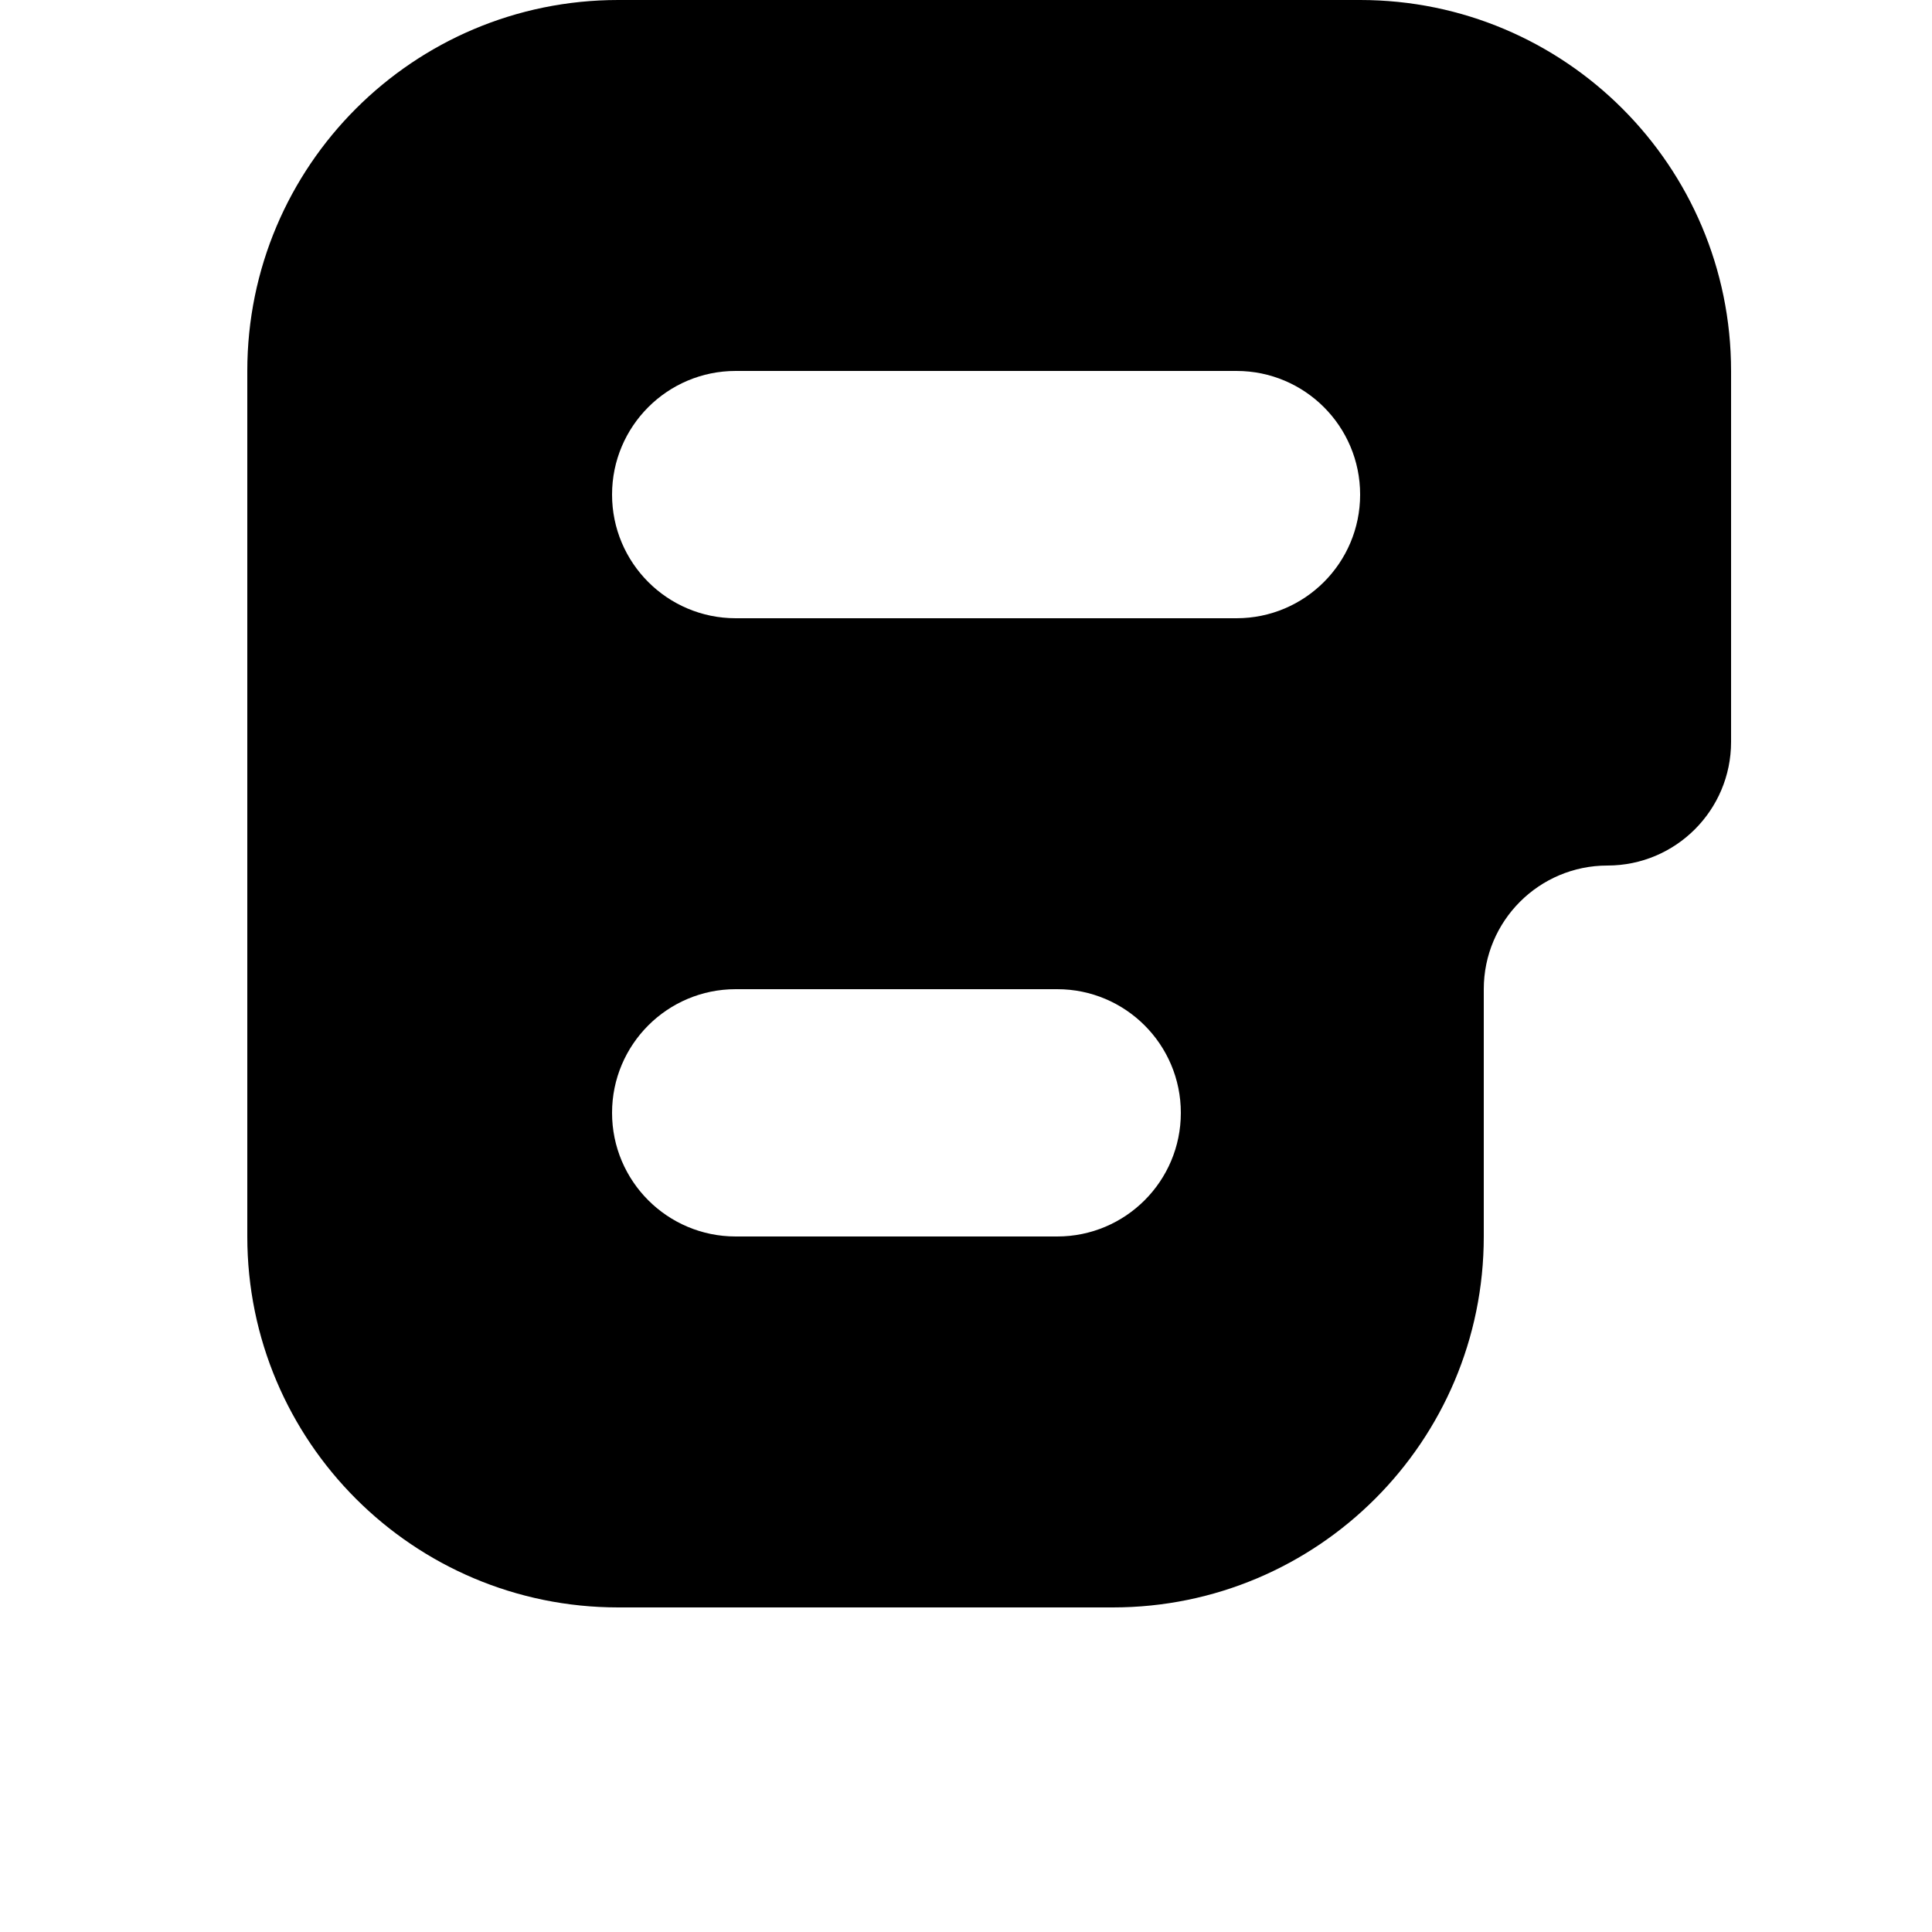 <svg width="24" height="24" viewBox="0 0 1000 1000">
  <path d="M832 448c-35.349 0-64 28.651-64 64v128c0 106.048-85.973 192-192 192h-256c-106.048 0-192-85.952-192-192v-448c0-106.048 85.952-192 192-192h384c106.027 0 192 85.952 192 192v192c0 35.349-28.651 64-64 64zM380.8 640h166.4c35.349 0 64-28.651 64-64s-28.651-64-64-64h-166.4c-35.349 0-64 28.651-64 64s28.651 64 64 64zM640 192h-259.2c-35.349 0-64 28.651-64 64s28.651 64 64 64h259.2c35.349 0 64-28.651 64-64s-28.651-64-64-64z" />
</svg>